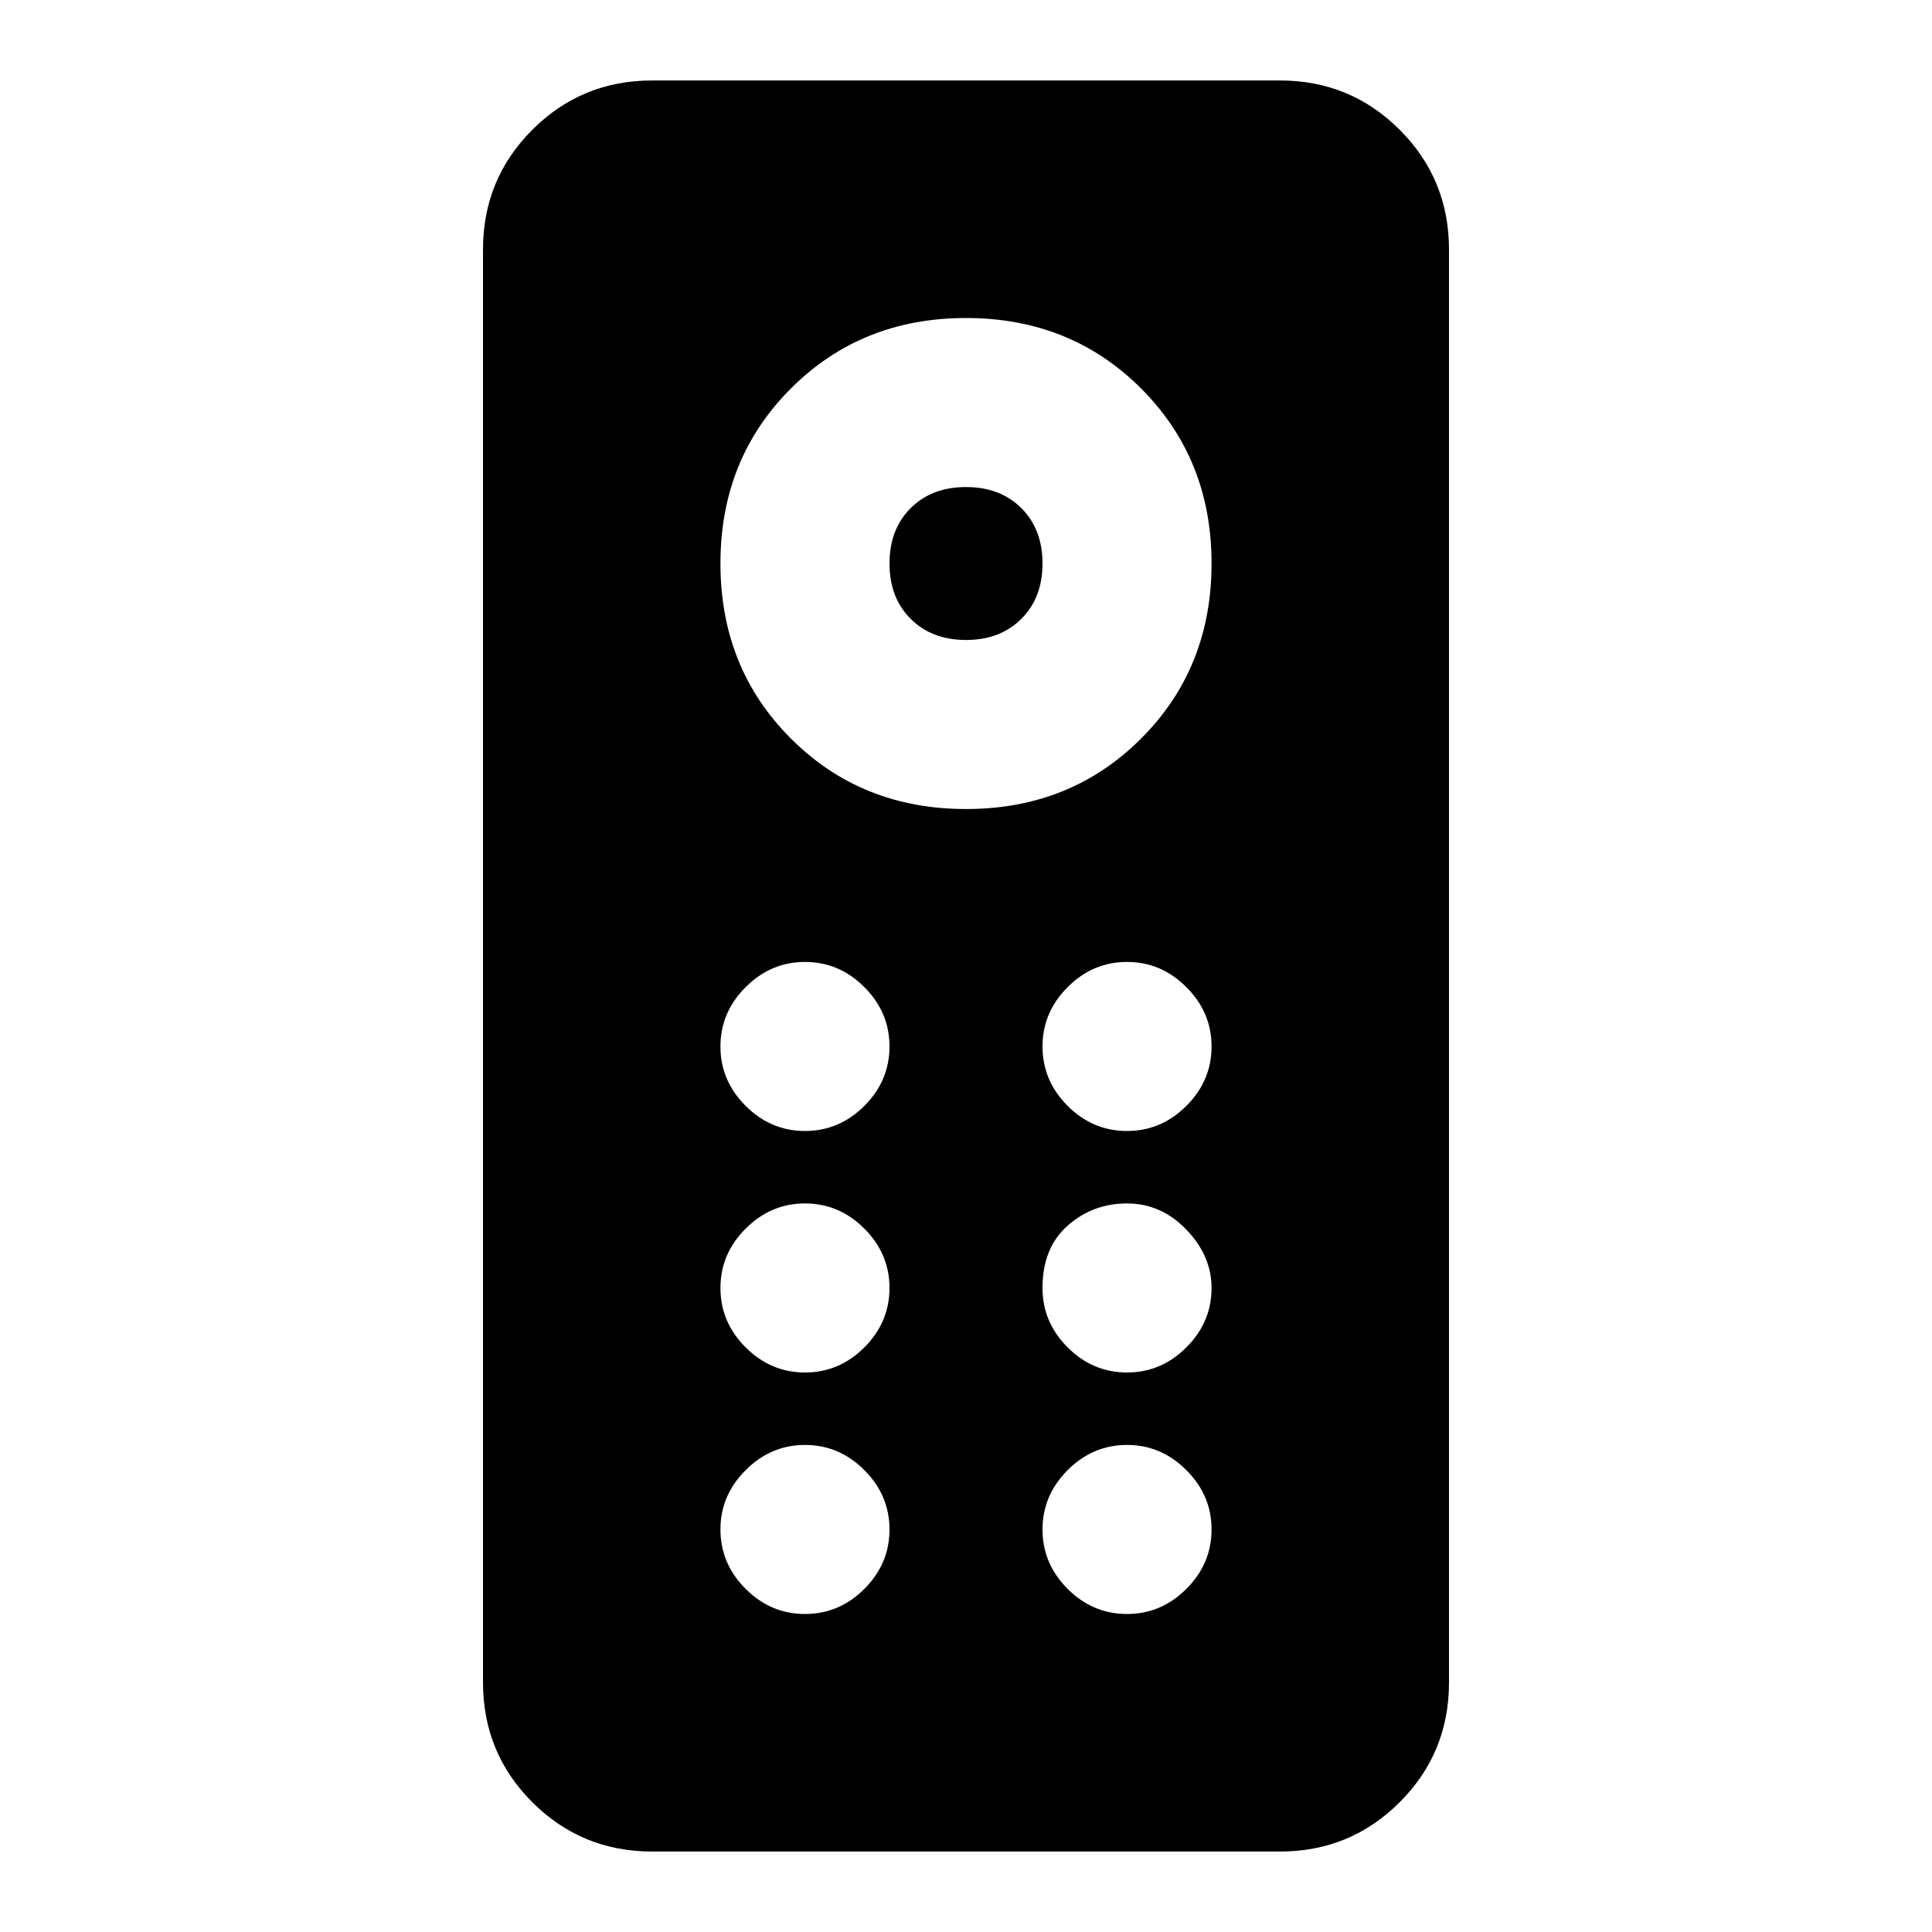 <svg xmlns="http://www.w3.org/2000/svg" height="20" width="20"><path d="M6.75 19.167Q6.021 19.167 5.51 18.656Q5 18.146 5 17.417V2.583Q5 1.854 5.51 1.344Q6.021 0.833 6.75 0.833H13.25Q13.979 0.833 14.49 1.344Q15 1.854 15 2.583V17.417Q15 18.146 14.49 18.656Q13.979 19.167 13.25 19.167ZM10 8.375Q11.083 8.375 11.812 7.646Q12.542 6.917 12.542 5.833Q12.542 4.75 11.812 4.021Q11.083 3.292 10 3.292Q8.917 3.292 8.188 4.021Q7.458 4.75 7.458 5.833Q7.458 6.917 8.188 7.646Q8.917 8.375 10 8.375ZM10 6.625Q9.646 6.625 9.427 6.406Q9.208 6.188 9.208 5.833Q9.208 5.479 9.427 5.26Q9.646 5.042 10 5.042Q10.354 5.042 10.573 5.26Q10.792 5.479 10.792 5.833Q10.792 6.188 10.573 6.406Q10.354 6.625 10 6.625ZM8.333 11.708Q8.688 11.708 8.948 11.448Q9.208 11.188 9.208 10.833Q9.208 10.479 8.948 10.219Q8.688 9.958 8.333 9.958Q7.979 9.958 7.719 10.219Q7.458 10.479 7.458 10.833Q7.458 11.188 7.719 11.448Q7.979 11.708 8.333 11.708ZM11.667 11.708Q12.021 11.708 12.281 11.448Q12.542 11.188 12.542 10.833Q12.542 10.479 12.281 10.219Q12.021 9.958 11.667 9.958Q11.312 9.958 11.052 10.219Q10.792 10.479 10.792 10.833Q10.792 11.188 11.052 11.448Q11.312 11.708 11.667 11.708ZM8.333 14.208Q8.688 14.208 8.948 13.948Q9.208 13.688 9.208 13.333Q9.208 12.979 8.948 12.719Q8.688 12.458 8.333 12.458Q7.979 12.458 7.719 12.719Q7.458 12.979 7.458 13.333Q7.458 13.688 7.719 13.948Q7.979 14.208 8.333 14.208ZM11.667 14.208Q12.021 14.208 12.281 13.948Q12.542 13.688 12.542 13.333Q12.542 13 12.281 12.729Q12.021 12.458 11.667 12.458Q11.312 12.458 11.052 12.688Q10.792 12.917 10.792 13.333Q10.792 13.688 11.052 13.948Q11.312 14.208 11.667 14.208ZM8.333 16.708Q8.688 16.708 8.948 16.448Q9.208 16.188 9.208 15.833Q9.208 15.479 8.948 15.219Q8.688 14.958 8.333 14.958Q7.979 14.958 7.719 15.219Q7.458 15.479 7.458 15.833Q7.458 16.188 7.719 16.448Q7.979 16.708 8.333 16.708ZM11.667 16.708Q12.021 16.708 12.281 16.448Q12.542 16.188 12.542 15.833Q12.542 15.479 12.281 15.219Q12.021 14.958 11.667 14.958Q11.312 14.958 11.052 15.219Q10.792 15.479 10.792 15.833Q10.792 16.188 11.052 16.448Q11.312 16.708 11.667 16.708Z"/></svg>